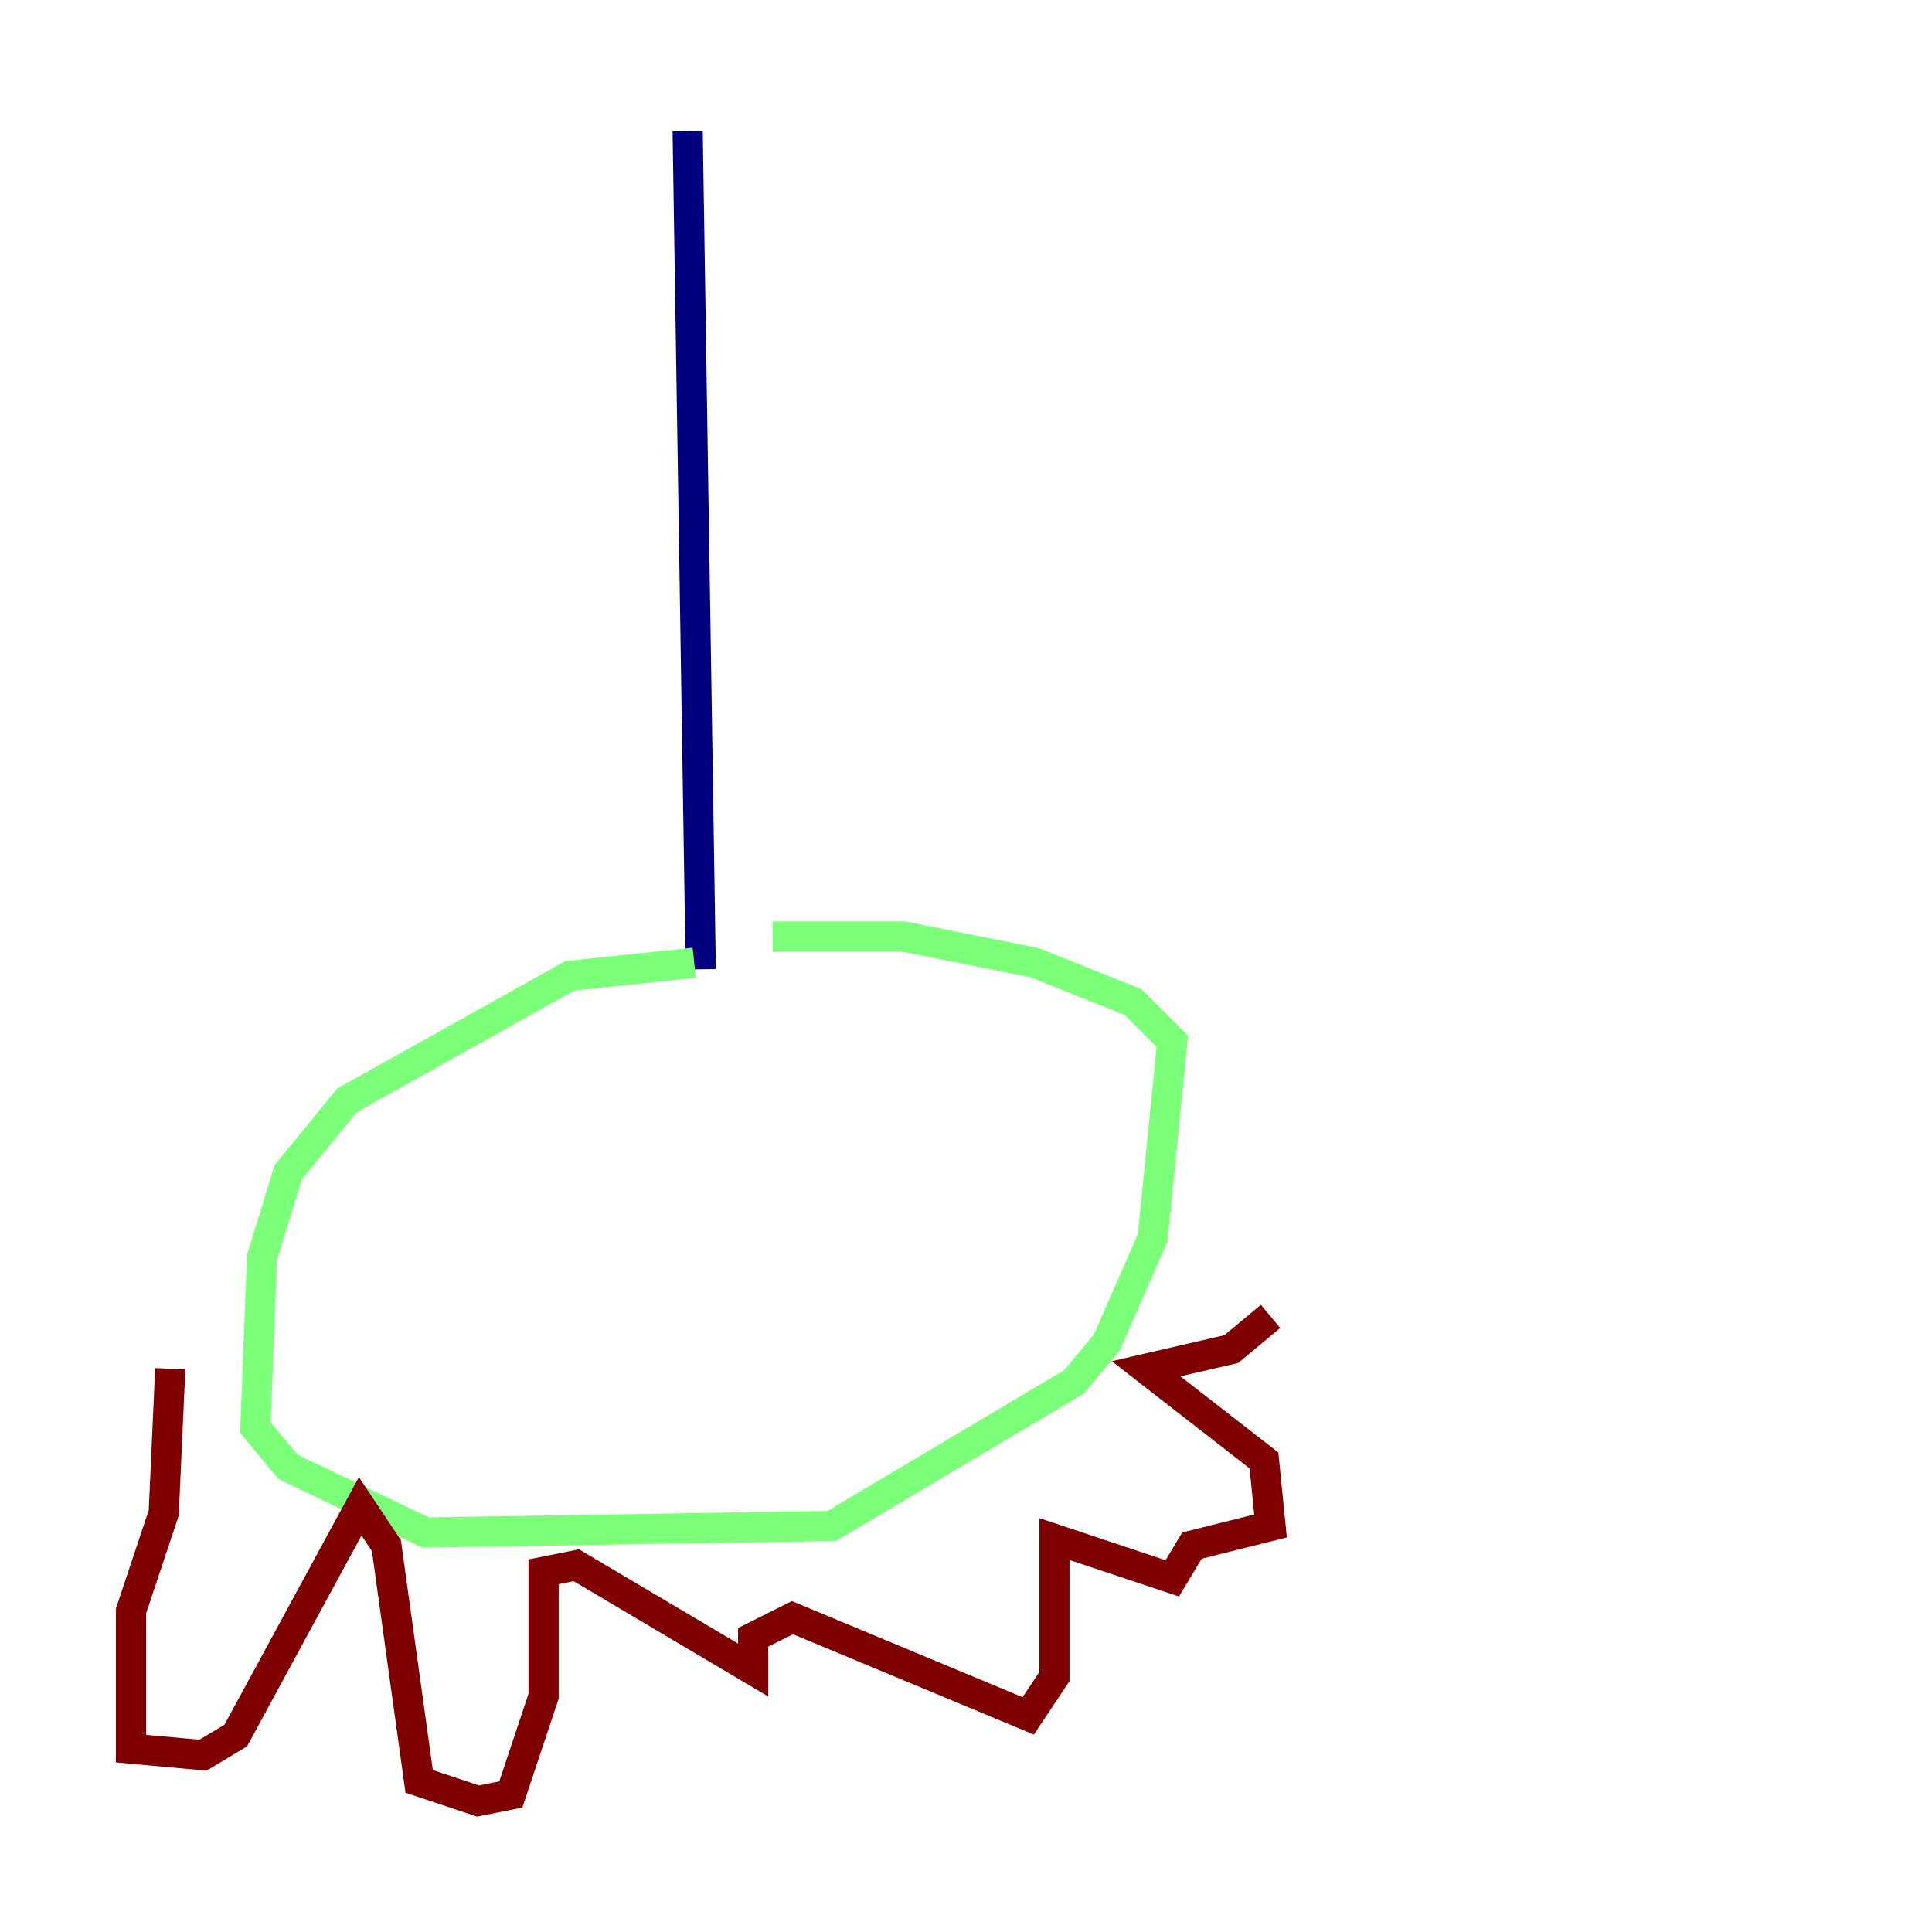 <?xml version="1.0" encoding="utf-8" ?>
<svg baseProfile="tiny" height="128" version="1.2" viewBox="0,0,128,128" width="128" xmlns="http://www.w3.org/2000/svg" xmlns:ev="http://www.w3.org/2001/xml-events" xmlns:xlink="http://www.w3.org/1999/xlink"><defs /><polyline fill="none" points="45.559,8.678 46.427,64.217" stroke="#00007f" stroke-width="2" /><polyline fill="none" points="45.993,63.783 37.749,64.651 22.997,72.895 19.091,77.668 17.356,83.308 16.922,94.59 19.091,97.193 28.203,101.532 55.105,101.098 71.159,91.552 73.329,88.949 76.366,82.007 77.668,68.99 75.064,66.386 68.556,63.783 59.878,62.047 51.2,62.047" stroke="#7cff79" stroke-width="2" /><polyline fill="none" points="11.281,90.685 10.848,100.231 8.678,106.739 8.678,115.851 13.451,116.285 15.62,114.983 23.864,99.797 25.6,102.4 27.77,118.02 31.675,119.322 33.844,118.888 36.014,112.38 36.014,104.136 38.183,103.702 49.898,110.644 49.898,108.475 52.502,107.173 68.122,113.681 69.858,111.078 69.858,101.966 77.668,104.57 78.969,102.4 84.176,101.098 83.742,96.759 75.932,90.685 81.573,89.383 84.176,87.214" stroke="#7f0000" stroke-width="2" /></svg>